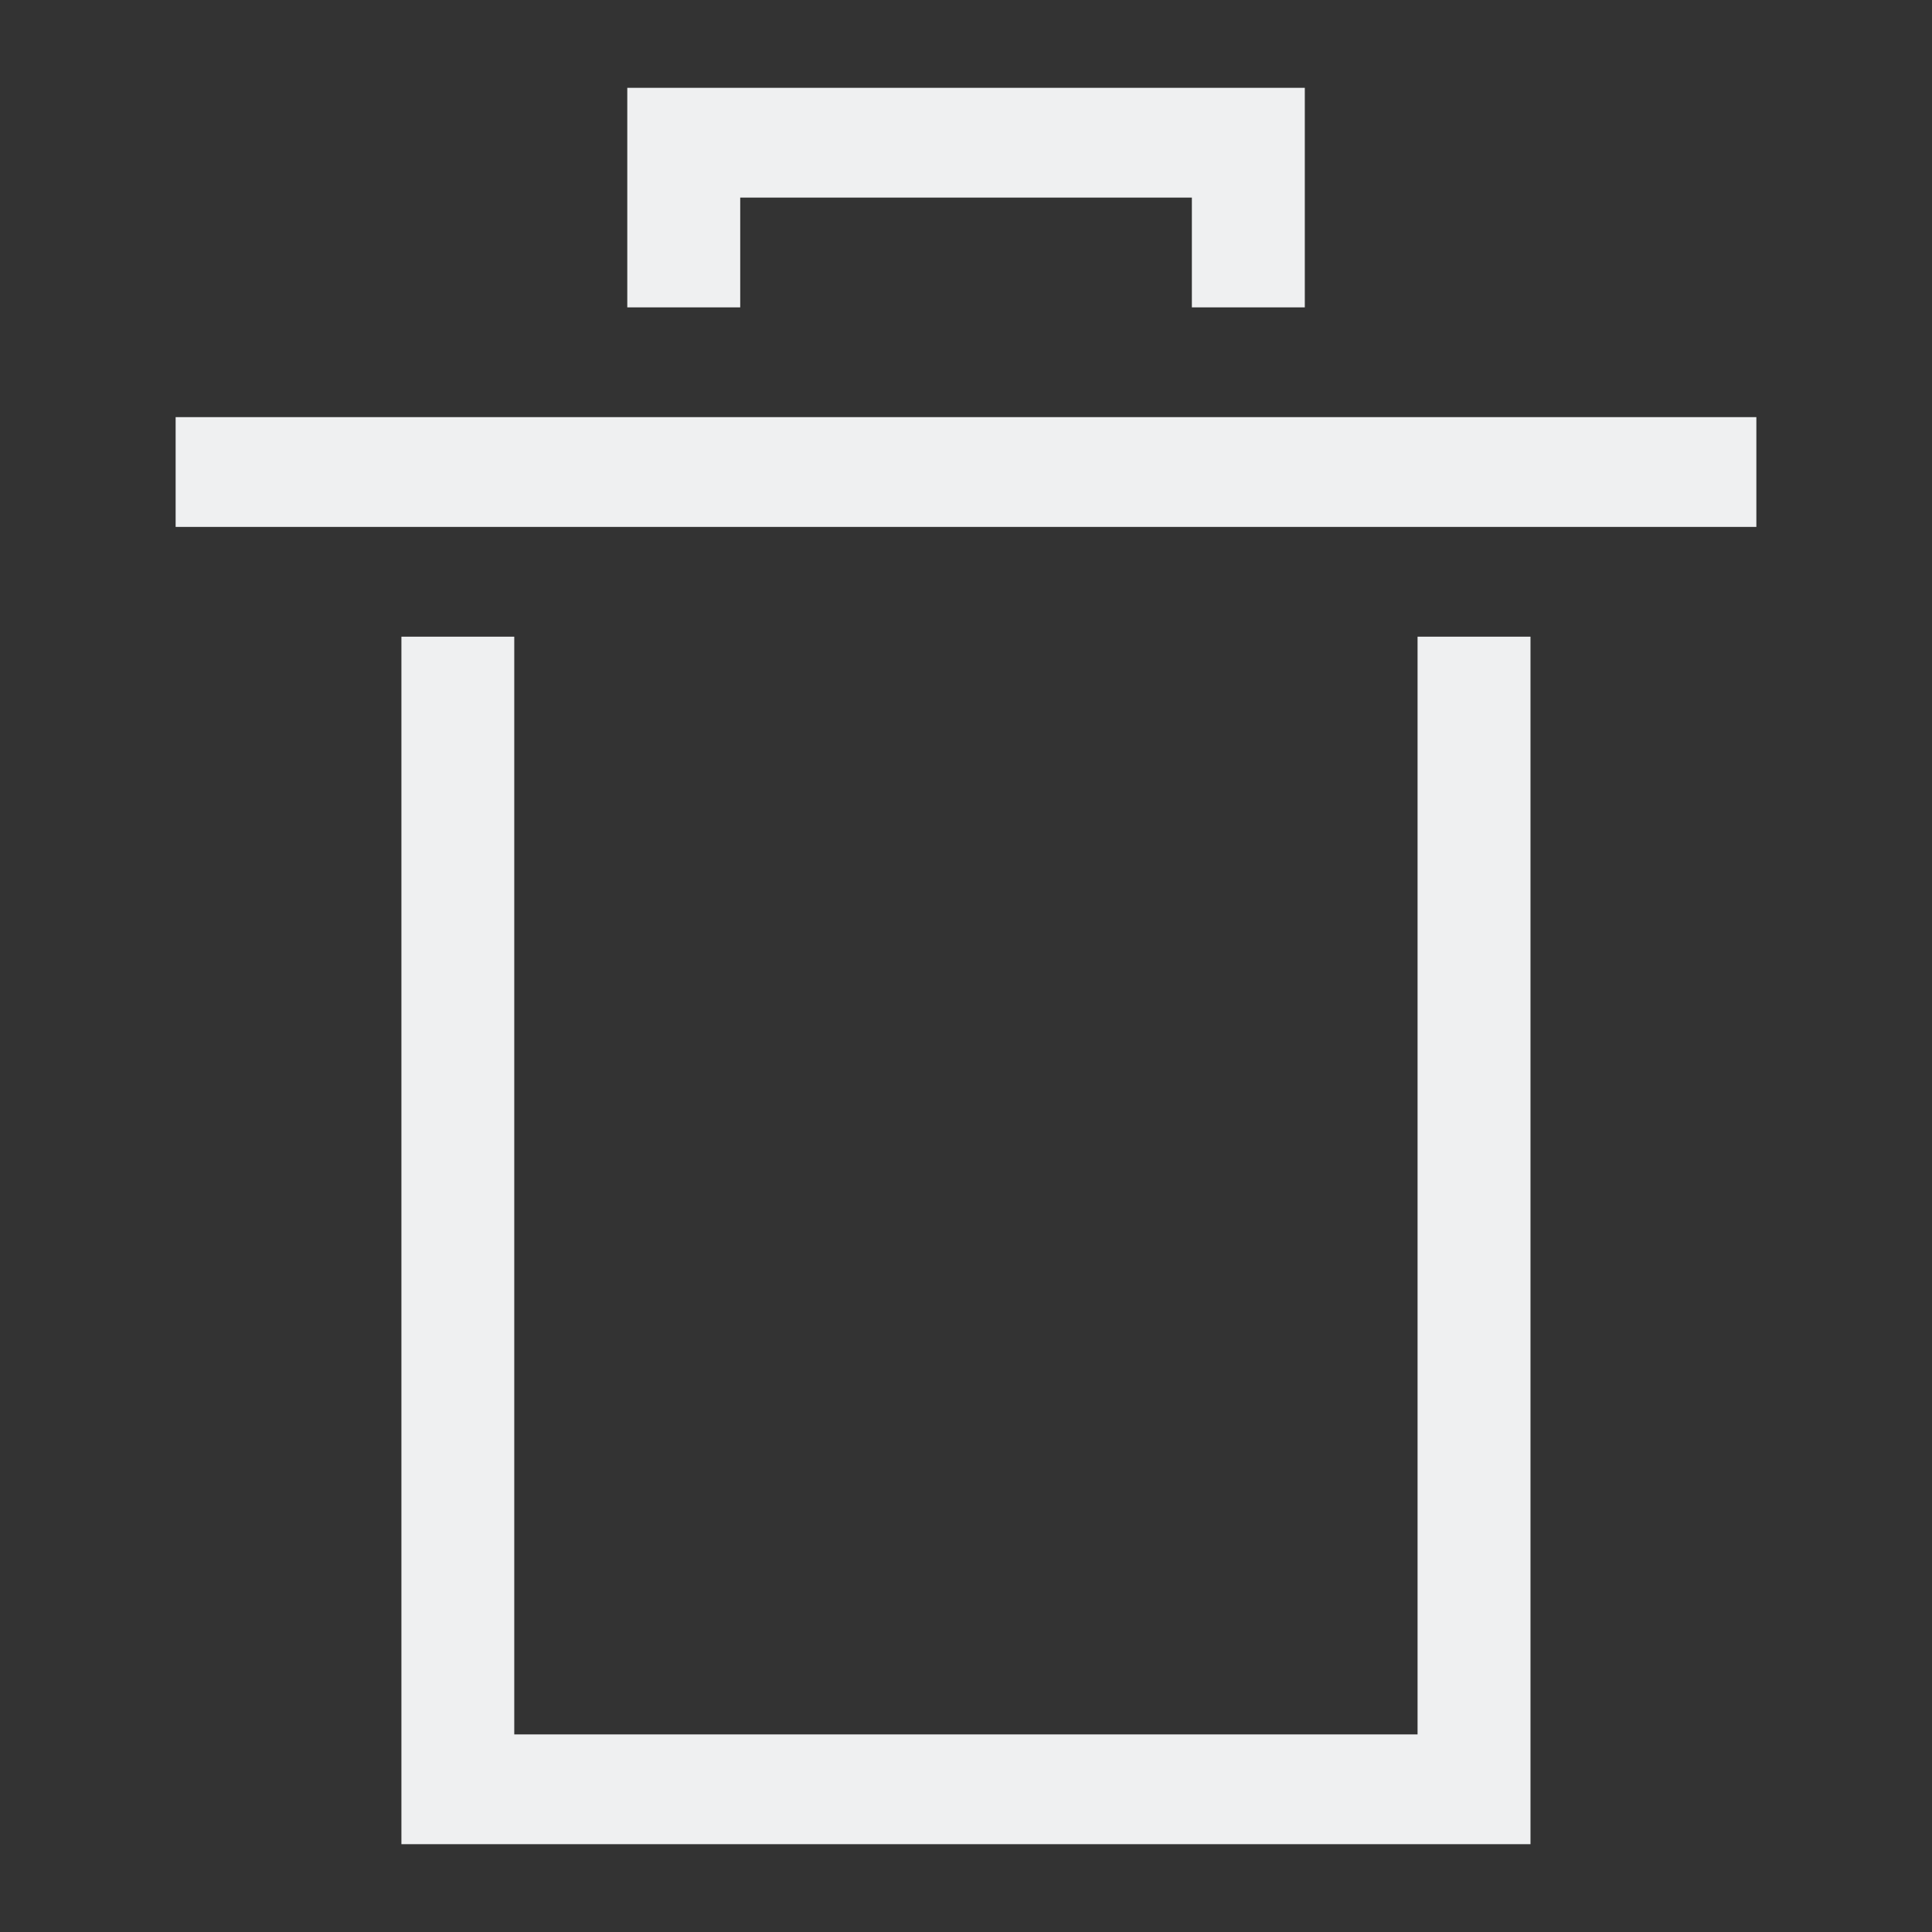 <?xml version="1.0" encoding="UTF-8"?>
<svg version="1.1" viewBox="0 0 22 22" xmlns="http://www.w3.org/2000/svg"><rect x="0" y="0" width="22" height="22" fill="#333333" stroke="none"/><defs><style type="text/css">.ColorScheme-Text {
        color:#eff0f1;
      }</style></defs><path class="ColorScheme-Text" d="m7.143 1v2.5h1.286v-1.25h5.143v1.25h1.286v-2.5zm-5.143 3.75v1.25h18v-1.25zm2.571 2.5v13.75h12.857v-13.75h-1.286v12.5h-10.286v-12.5z" color="#eff0f1" fill="currentColor"/></svg>
